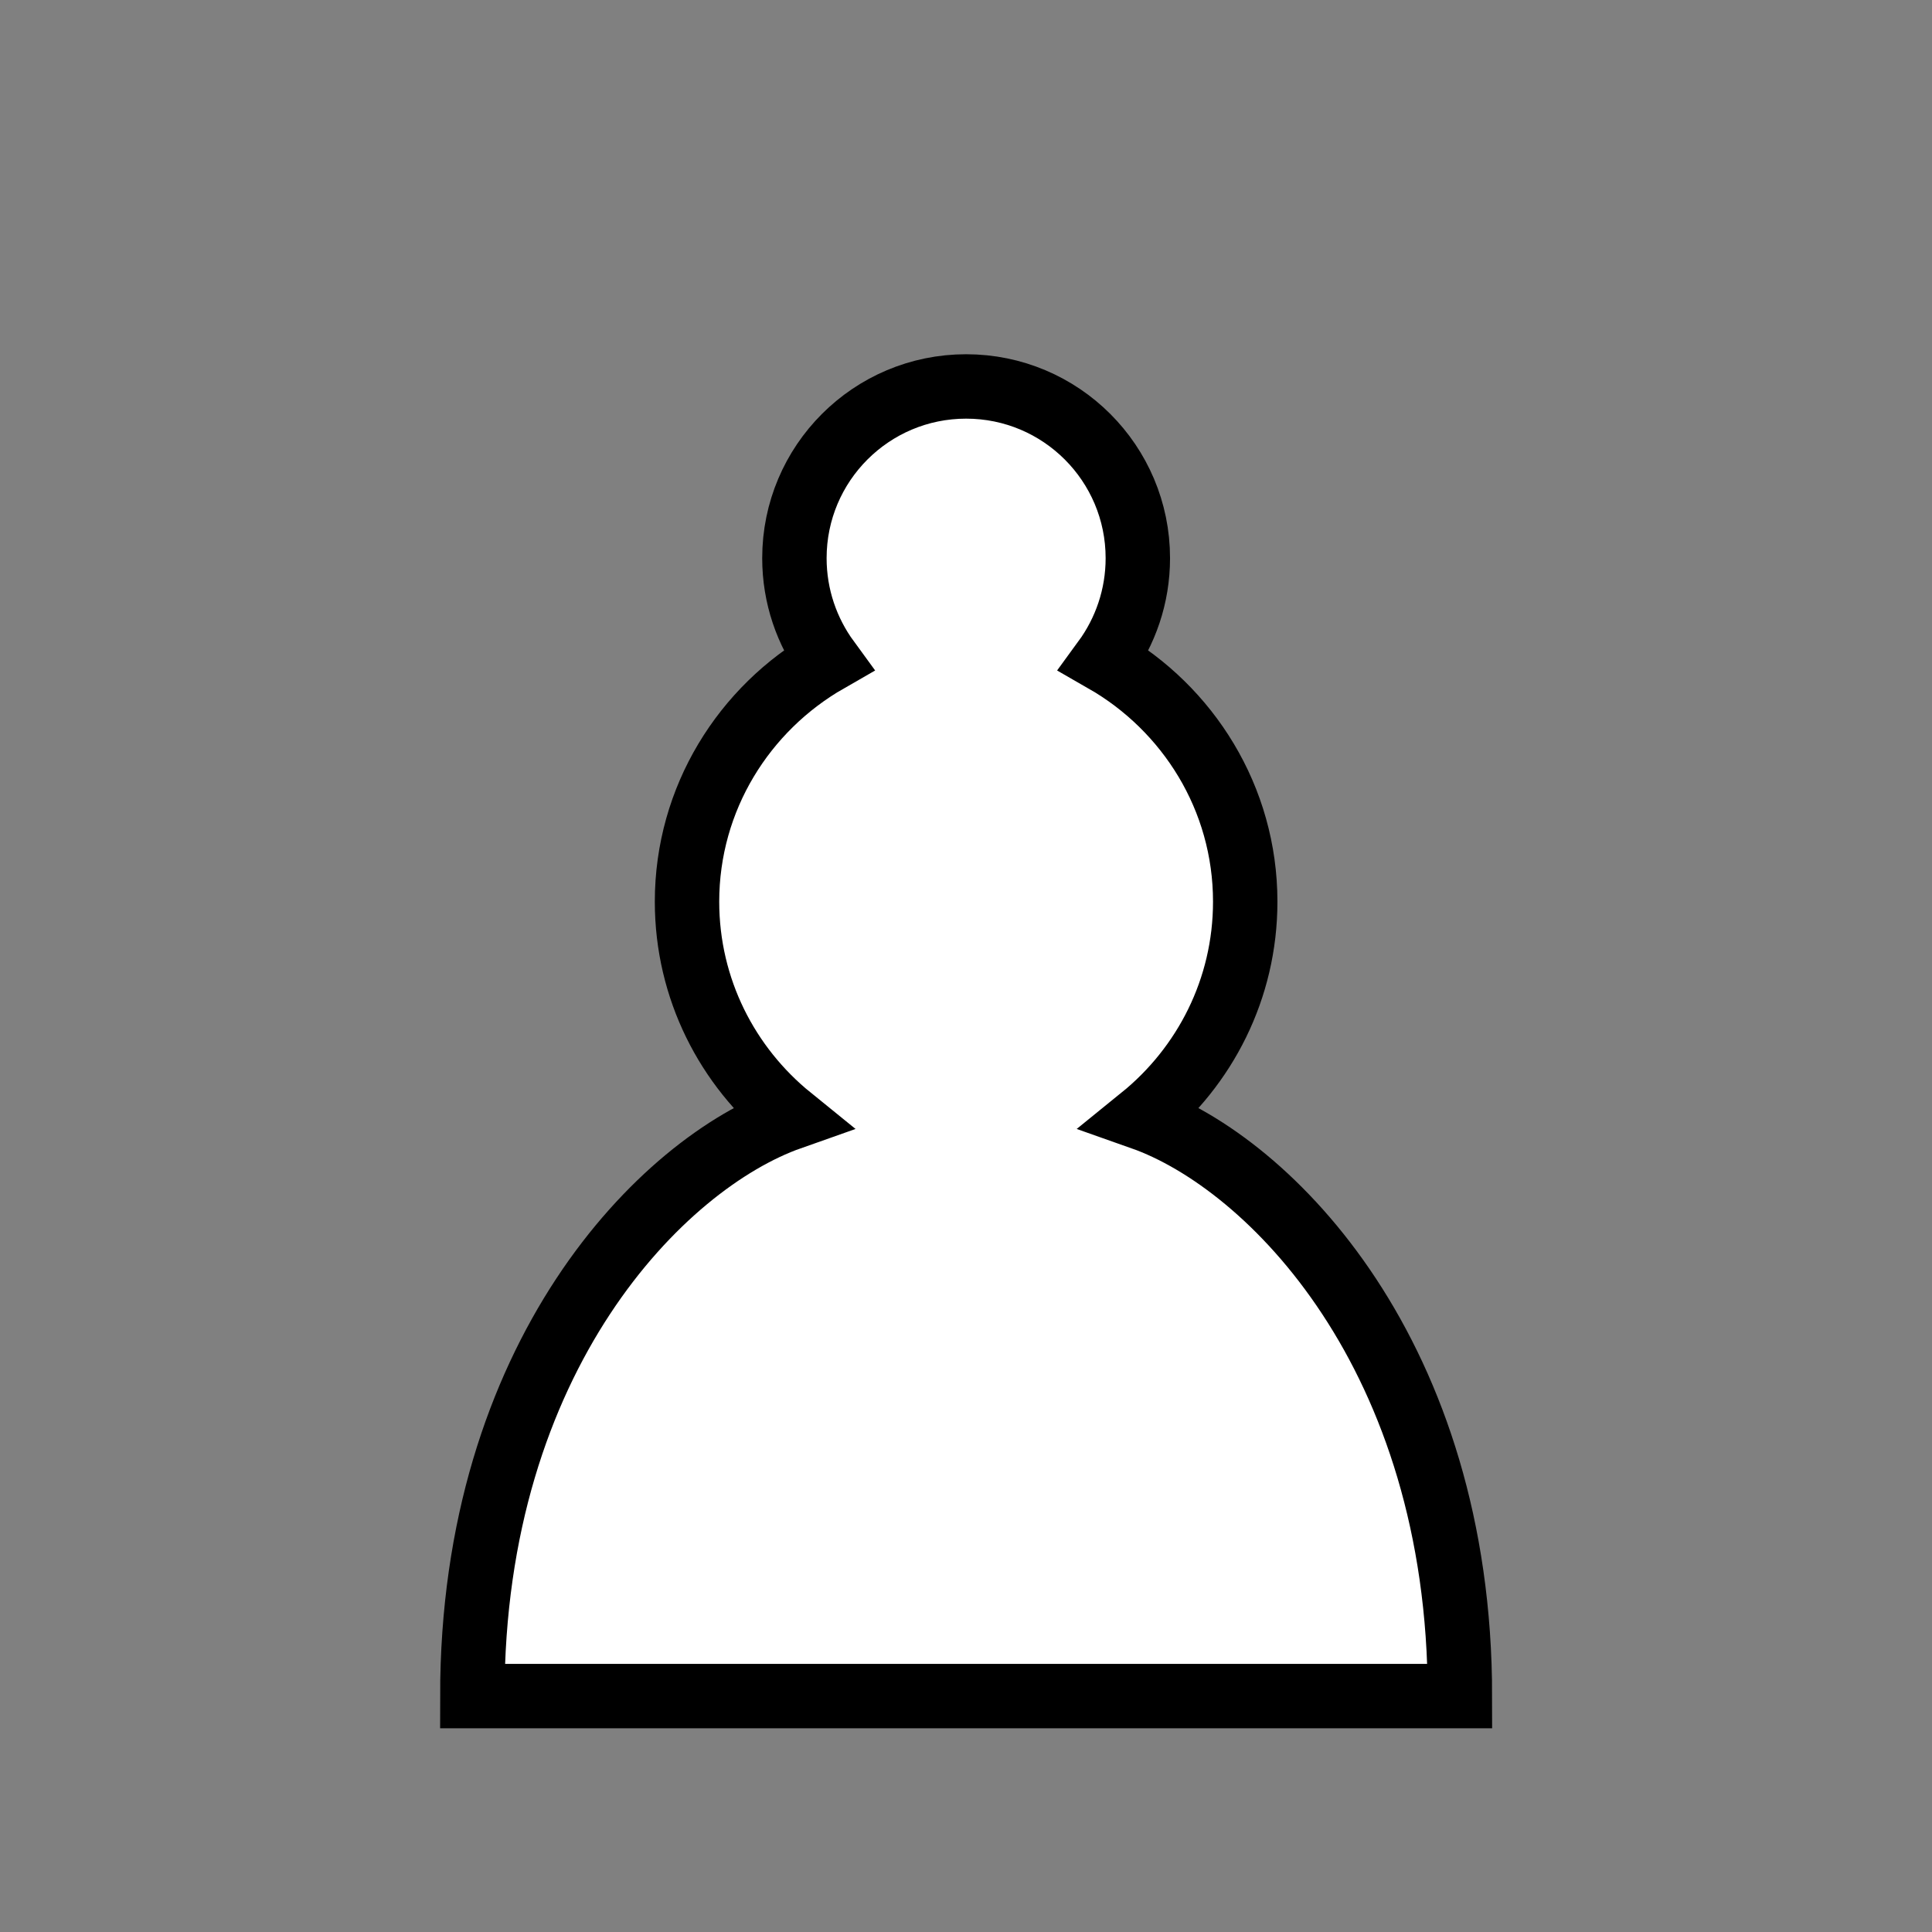 <?xml version="1.0" encoding="UTF-8"?>
<svg xmlns="http://www.w3.org/2000/svg" xmlns:xlink="http://www.w3.org/1999/xlink" width="80px" height="80px" viewBox="0 0 80 80" version="1.1">
<rect x="0" y="0" width="80" height="80" fill="#808080" stroke="none"/>
<g id="surface1">
<path style="fill-rule:nonzero;fill:rgb(100%,100%,100%);fill-opacity:1;stroke-width:1.5;stroke-linecap:round;stroke-linejoin:miter;stroke:rgb(0%,0%,0%);stroke-opacity:1;stroke-miterlimit:4;" d="M 22.5 9 C 20.29 9 18.501 10.791 18.501 12.999 C 18.501 13.889 18.791 14.711 19.281 15.381 C 17.33 16.499 16 18.591 16 20.999 C 16 23.03 16.941 24.84 18.411 26.031 C 15.409 27.09 11 31.579 11 39.5 L 34 39.5 C 34 31.579 29.591 27.09 26.589 26.031 C 28.059 24.84 29 23.03 29 20.999 C 29 18.591 27.67 16.499 25.719 15.381 C 26.209 14.711 26.499 13.889 26.499 12.999 C 26.499 10.791 24.71 9 22.5 9 Z M 22.5 9 " transform="matrix(1.778,0,0,1.778,0,0)"/>
</g>
</svg>
